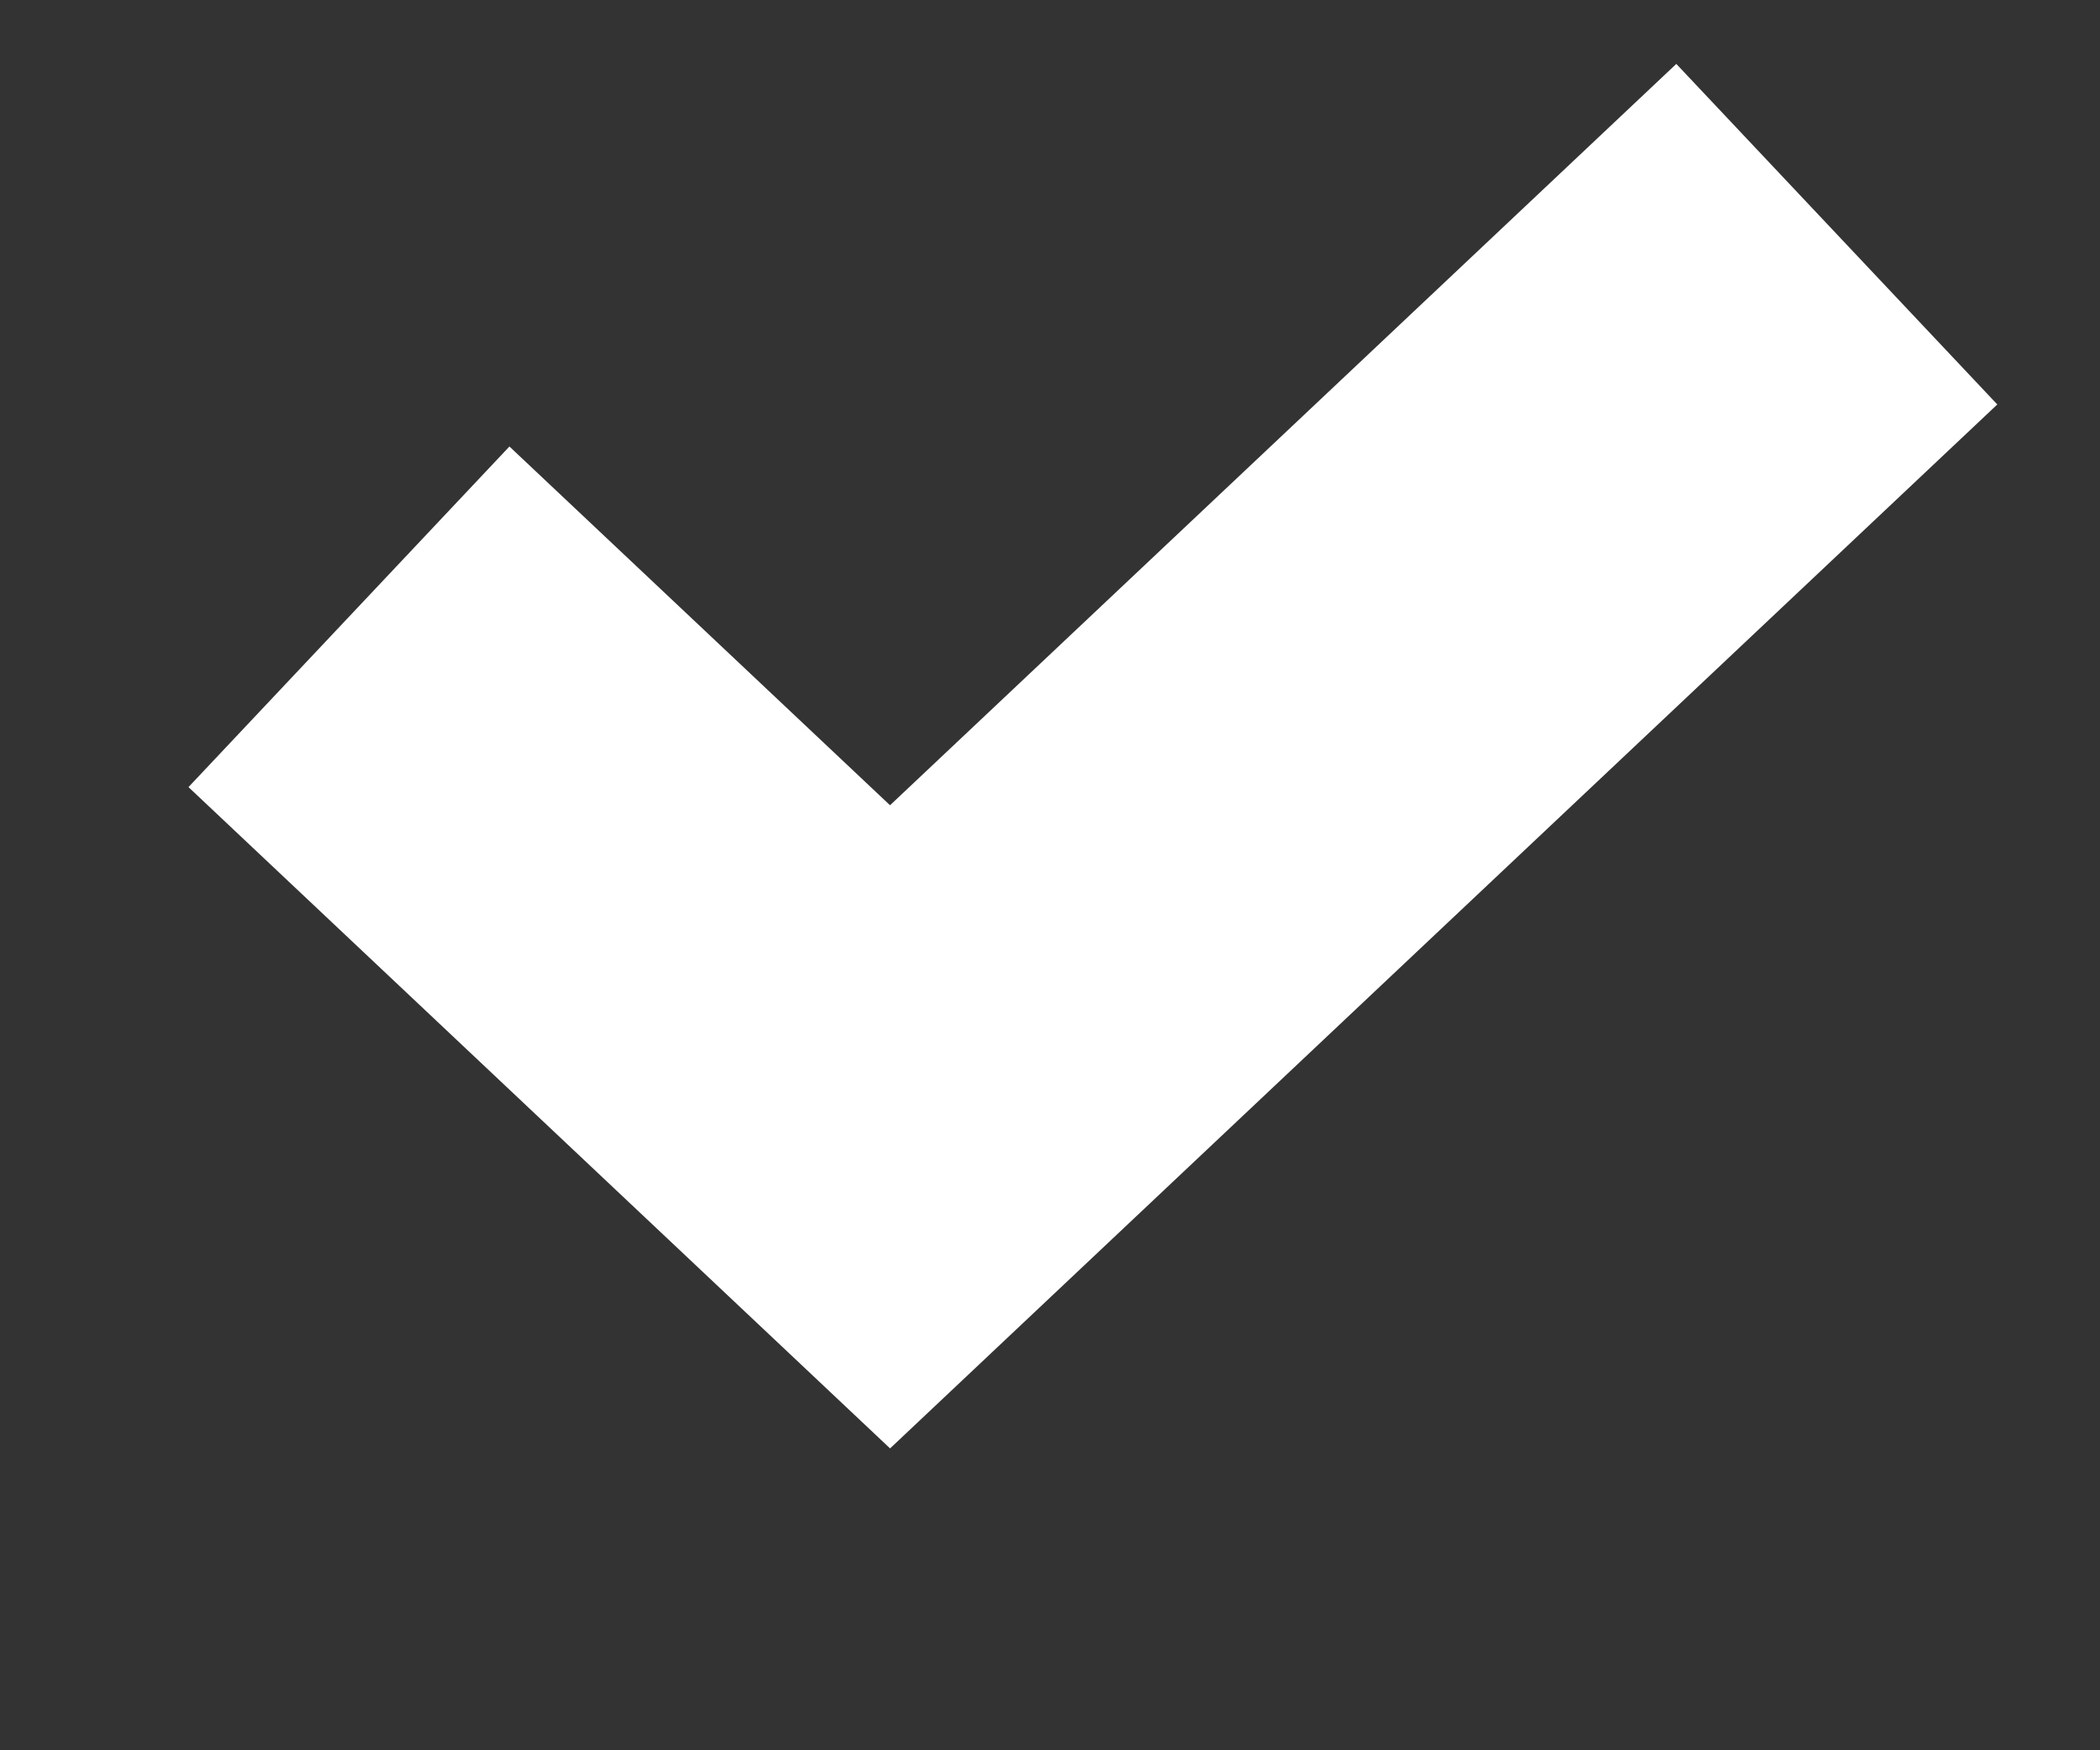 <svg width="6" height="5" viewBox="0 0 6 5" fill="none" xmlns="http://www.w3.org/2000/svg">
<rect x="0" y="0" width="6" height="5" fill="#333333" stroke="none"/>
<path d="M0.997 1.762L2.543 3.219L5.248 0.669" stroke="white" stroke-width="1.337"/>
</svg>
